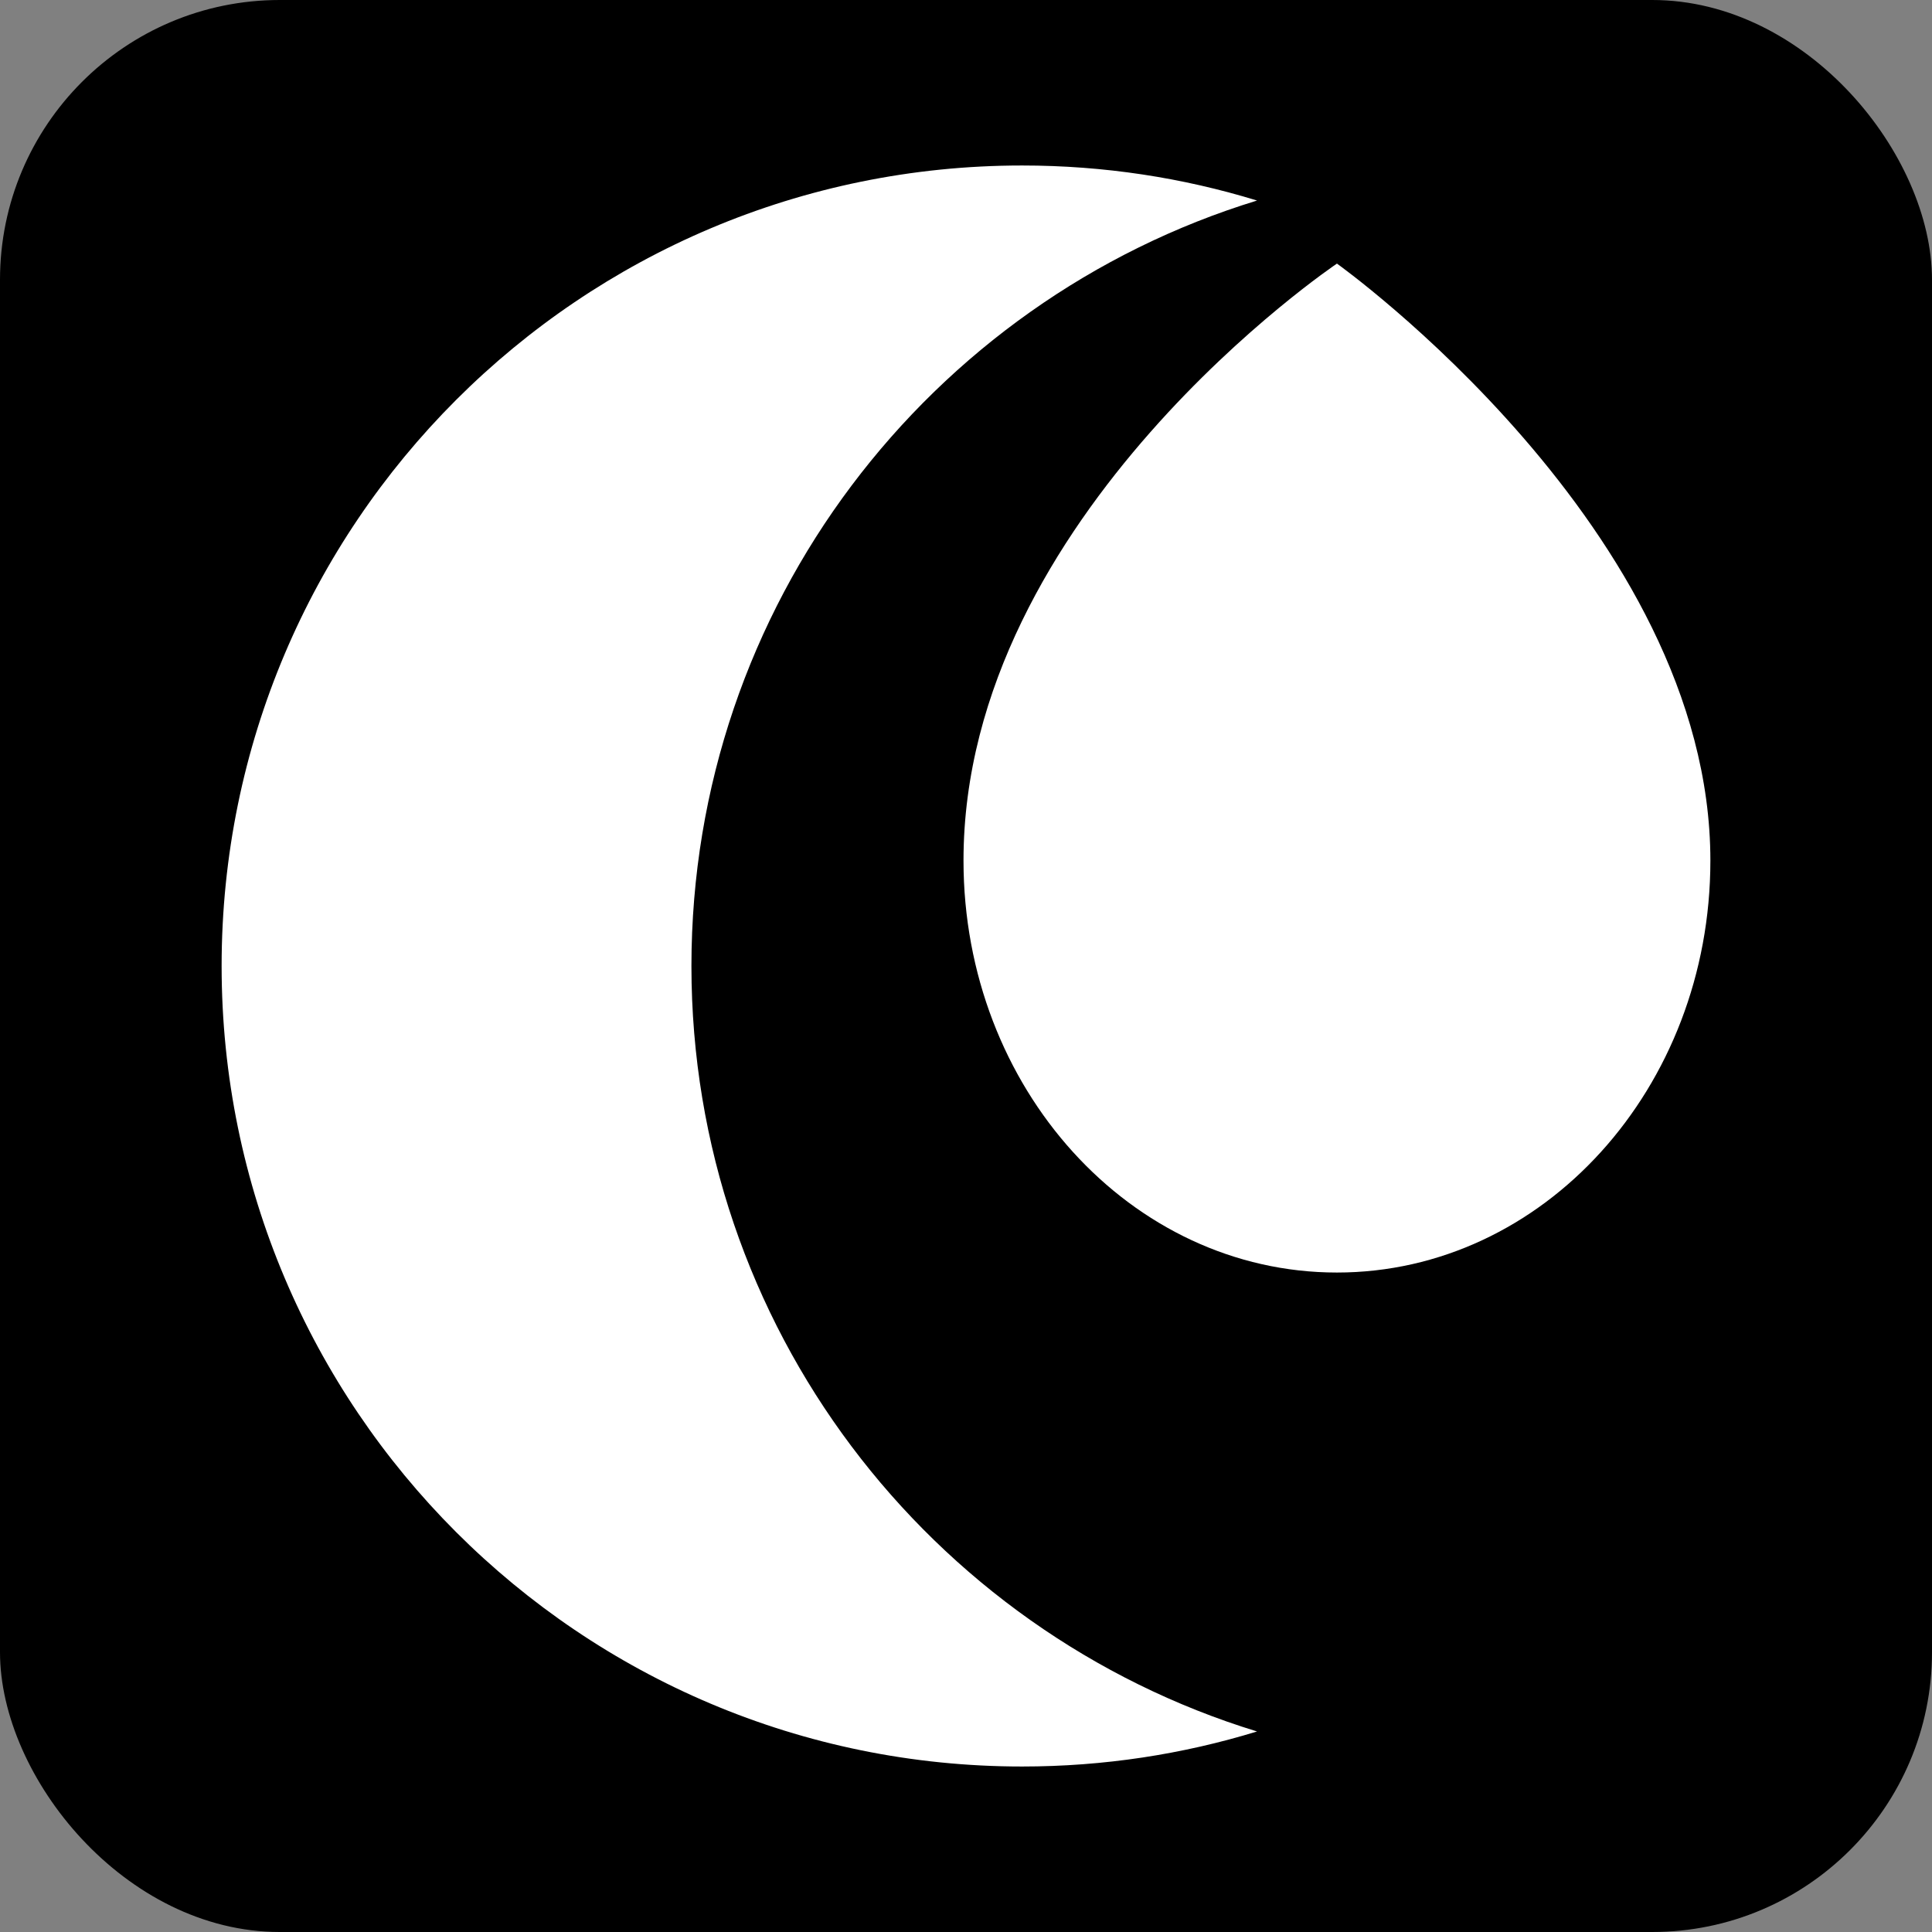 <?xml version="1.0" encoding="UTF-8"?>
<svg id="Layer_2" data-name="Layer 2" xmlns="http://www.w3.org/2000/svg" viewBox="0 0 200.68 200.68">
  <rect x="0" y="0" width="200.68" height="200.68" fill="#808080" stroke="none"/>
  <defs>
    <style>
      .cls-1 {
        fill: #fff;
      }
    </style>
  </defs>
  <g id="Layer_1-2" data-name="Layer 1">
    <g>
      <rect width="200.68" height="200.68" rx="29.06" ry="29.06"/>
      <g>
        <path class="cls-1" d="M130.57,179.85c-7.72,2.37-15.91,3.64-24.4,3.64-45.92,0-83.15-37.22-83.15-83.15S60.25,17.19,106.17,17.19c8.5,0,16.68,1.27,24.4,3.64-34.01,10.42-58.75,42.08-58.75,79.51s24.73,69.08,58.75,79.51Z"/>
        <path class="cls-1" d="M177.66,89.39c0,23.63-17.36,42.79-38.79,42.79s-38.79-19.16-38.79-42.79c0-35.95,38.79-62.01,38.79-62.01,0,0,38.79,27.67,38.79,62.01Z"/>
      </g>
    </g>
  </g>
</svg>